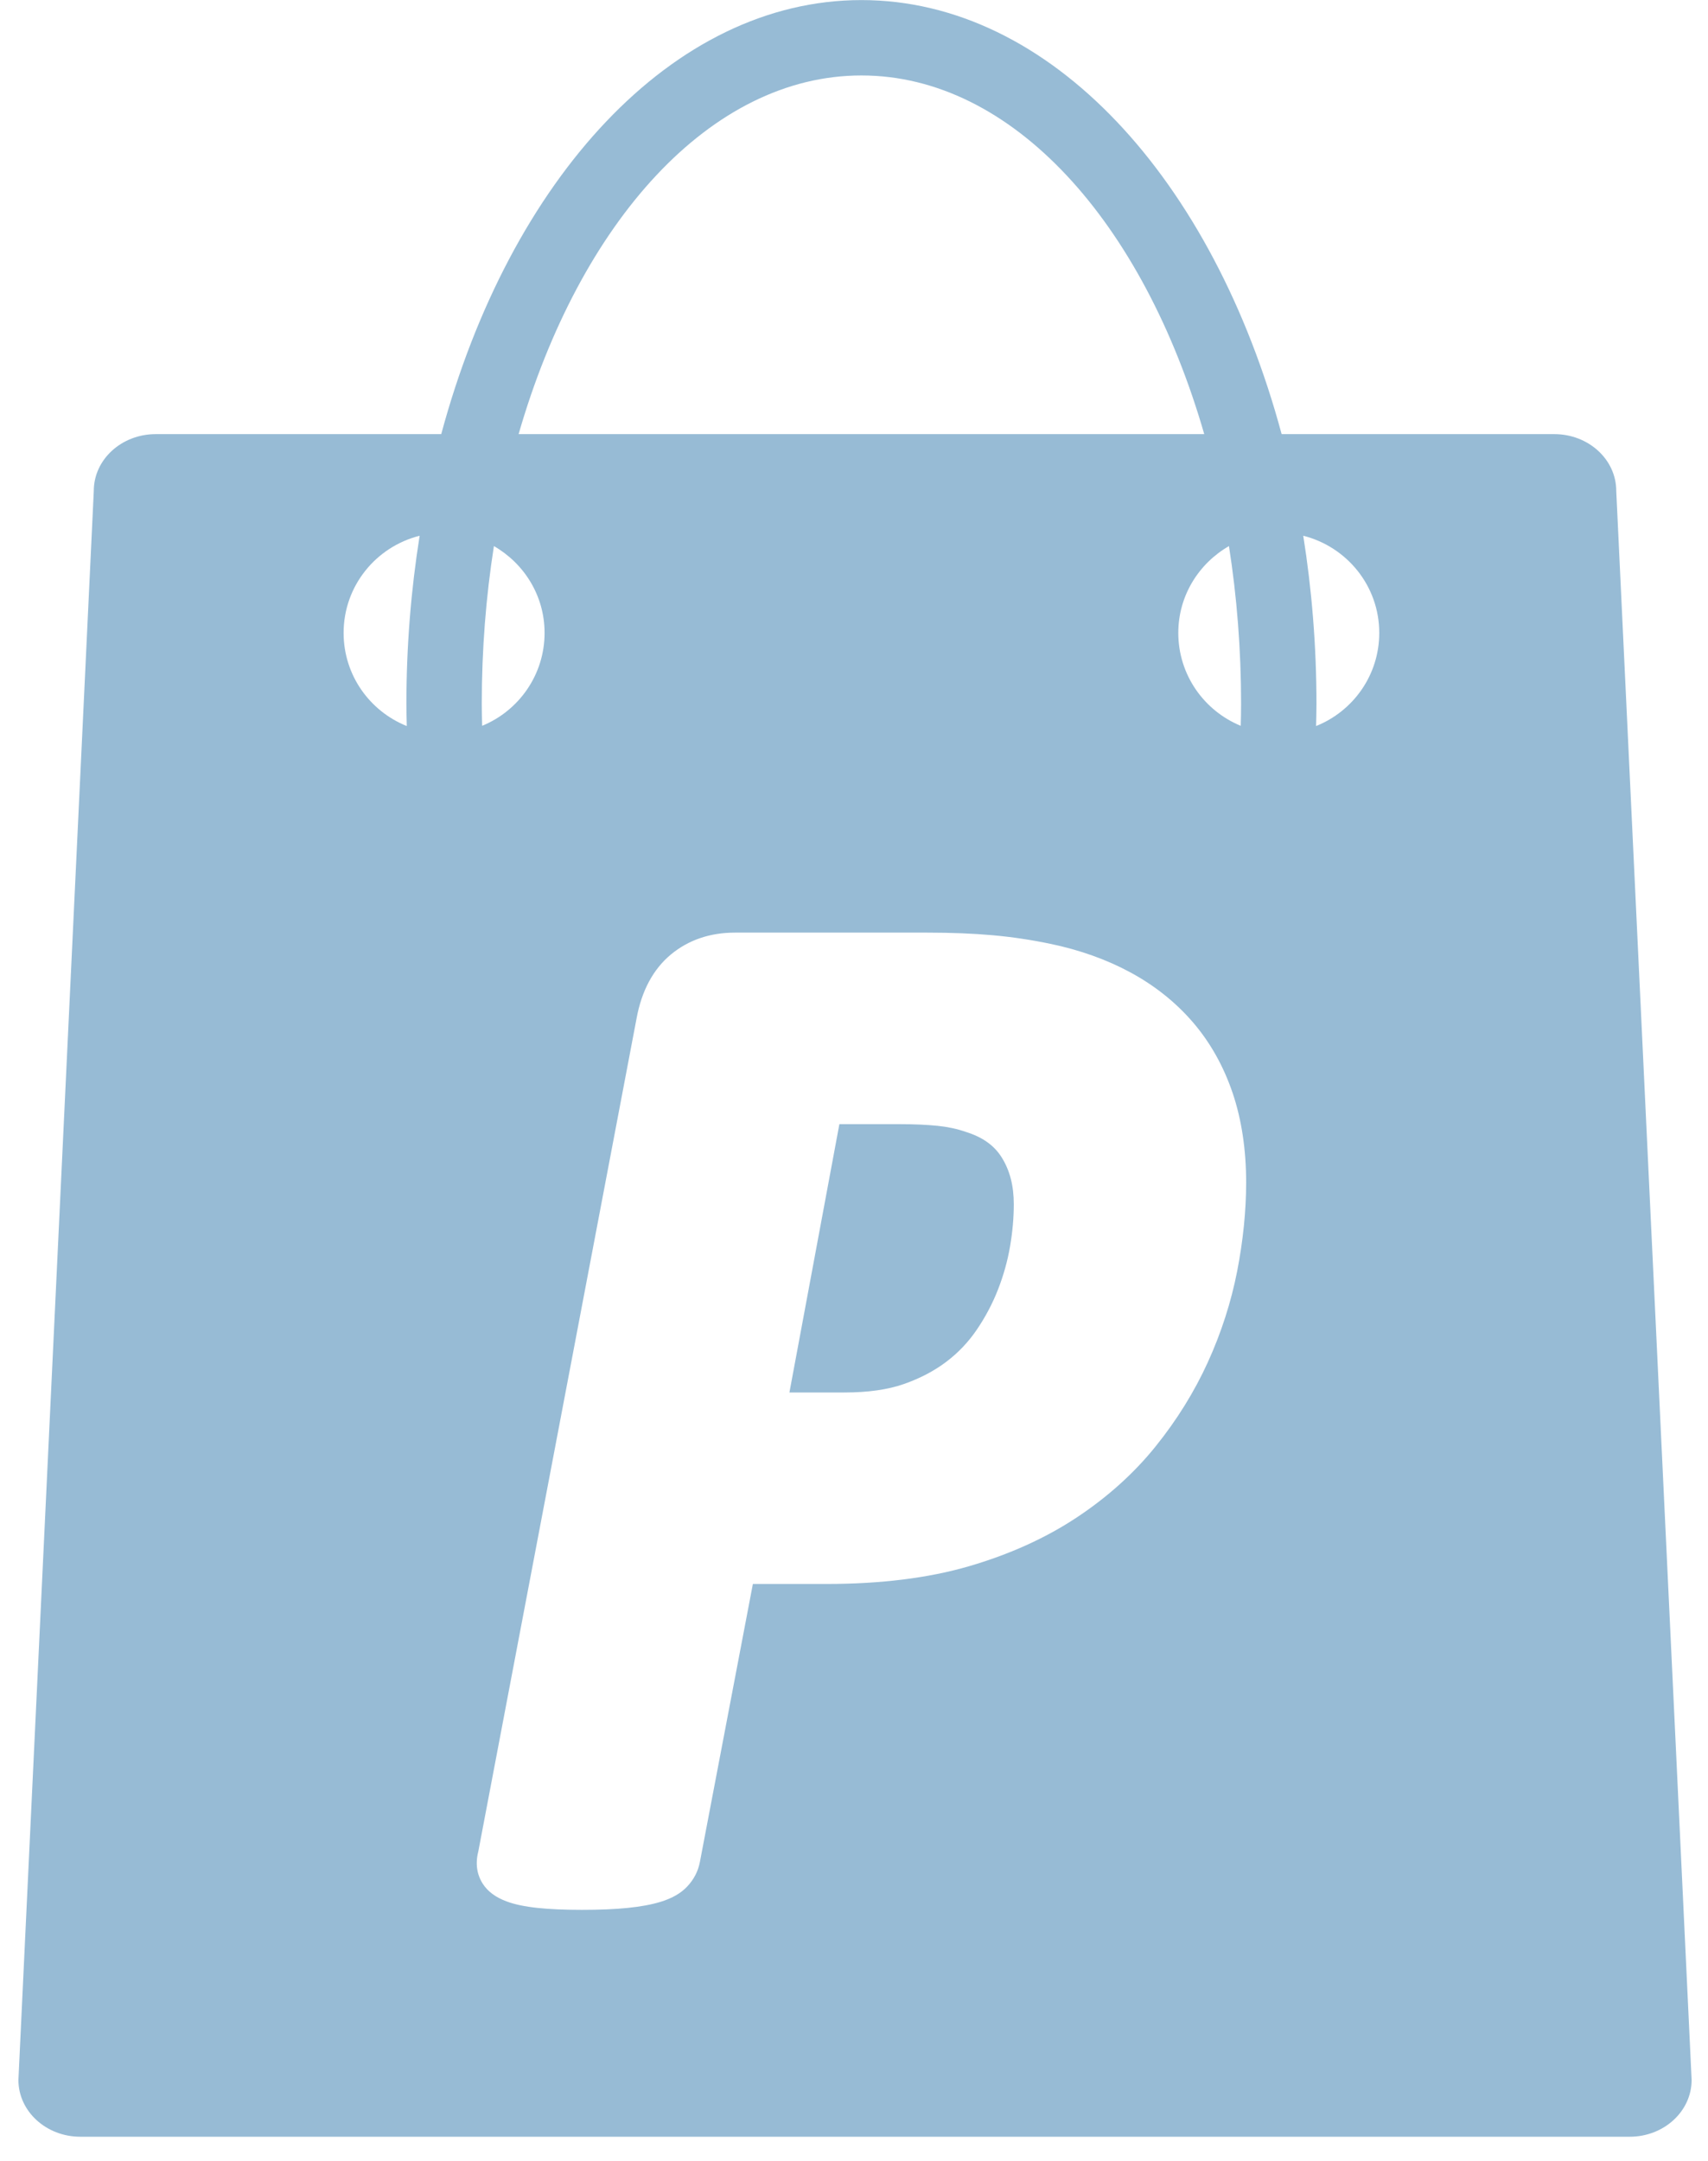 <?xml version="1.0" encoding="utf-8"?>
<!-- Generator: Adobe Illustrator 16.0.3, SVG Export Plug-In . SVG Version: 6.00 Build 0)  -->
<!DOCTYPE svg PUBLIC "-//W3C//DTD SVG 1.1//EN" "http://www.w3.org/Graphics/SVG/1.1/DTD/svg11.dtd">
<svg version="1.1" id="Layer_1" xmlns="http://www.w3.org/2000/svg" xmlns:xlink="http://www.w3.org/1999/xlink" x="0px" y="0px"
	 width="68px" height="86px" viewBox="0 0 68 86" enable-background="new 0 0 68 86" xml:space="preserve">
<g>
	<path fill="#97BBD5" d="M38.443,45.046c-0.348-0.121-0.712-0.197-1.113-0.239c-0.443-0.044-0.943-0.066-1.487-0.066h-2.425
		l-1.989,10.679h2.193c0.931,0,1.727-0.113,2.366-0.337c0.644-0.226,1.212-0.524,1.688-0.886c0.471-0.355,0.878-0.784,1.21-1.272
		c0.347-0.509,0.633-1.052,0.85-1.609c0.22-0.565,0.38-1.141,0.477-1.709c0.099-0.58,0.149-1.145,0.149-1.678
		c0-0.735-0.157-1.345-0.48-1.862C39.581,45.584,39.11,45.251,38.443,45.046z"/>
	<path fill="#97BBD5" d="M64.347,19.536c0-1.247-1.104-2.258-2.466-2.258H51.025C48.295,7.146,41.827,0.003,34.296,0.003
		S20.297,7.146,17.567,17.278H6.2c-1.362,0-2.466,1.011-2.466,2.258L0.733,82.782c0,1.247,1.104,2.259,2.467,2.259h61.682
		c1.362,0,2.466-1.012,2.466-2.259L64.347,19.536z M16.195,28.896c-1.473-0.59-2.515-2.023-2.515-3.707
		c0-1.871,1.291-3.43,3.027-3.867c-0.342,2.146-0.527,4.389-0.527,6.696C16.18,28.312,16.189,28.604,16.195,28.896z M48.928,21.734
		c0.315,2.009,0.483,4.114,0.483,6.283c0,0.292-0.007,0.581-0.014,0.87c-1.457-0.598-2.486-2.026-2.486-3.699
		C46.912,23.705,47.729,22.425,48.928,21.734z M34.296,3.003c6.013,0,11.216,5.842,13.648,14.275H20.647
		C23.08,8.845,28.284,3.003,34.296,3.003z M19.664,21.734c1.199,0.69,2.017,1.971,2.017,3.454c0,1.673-1.029,3.102-2.486,3.699
		c-0.006-0.289-0.014-0.578-0.014-0.87C19.18,25.849,19.348,23.743,19.664,21.734z M49.255,50.593
		c-0.24,1.226-0.631,2.442-1.165,3.617c-0.536,1.178-1.237,2.309-2.086,3.361c-0.857,1.065-1.919,2.02-3.154,2.835
		c-1.232,0.814-2.672,1.464-4.282,1.932c-1.603,0.467-3.504,0.703-5.651,0.703h-2.943l-2.109,11.063
		c-0.071,0.373-0.243,0.703-0.51,0.983c-0.25,0.265-0.593,0.461-1.046,0.602c-0.363,0.112-0.797,0.192-1.328,0.246
		c-0.498,0.051-1.11,0.076-1.817,0.076c-0.693,0-1.283-0.026-1.756-0.076c-0.518-0.056-0.926-0.141-1.247-0.263
		c-0.438-0.164-0.748-0.396-0.948-0.711c-0.162-0.254-0.323-0.684-0.17-1.276l6.3-33.15c0.202-1.104,0.664-1.965,1.373-2.552
		c0.698-0.574,1.554-0.865,2.543-0.865h7.668c0.952,0,1.826,0.035,2.594,0.104c0.77,0.068,1.541,0.184,2.292,0.341
		c1.172,0.243,2.248,0.627,3.195,1.14c0.964,0.522,1.8,1.188,2.482,1.98c0.689,0.8,1.222,1.747,1.584,2.816
		c0.357,1.055,0.539,2.258,0.539,3.573C49.611,48.193,49.491,49.378,49.255,50.593z M52.397,28.896
		c0.006-0.291,0.015-0.584,0.015-0.878c0-2.308-0.185-4.55-0.526-6.696c1.735,0.438,3.026,1.996,3.026,3.867
		C54.912,26.872,53.87,28.306,52.397,28.896z"/>
</g>
<rect id="_x3C_Slice_x3E__29_" fill="none" width="68" height="86"/>
</svg>
